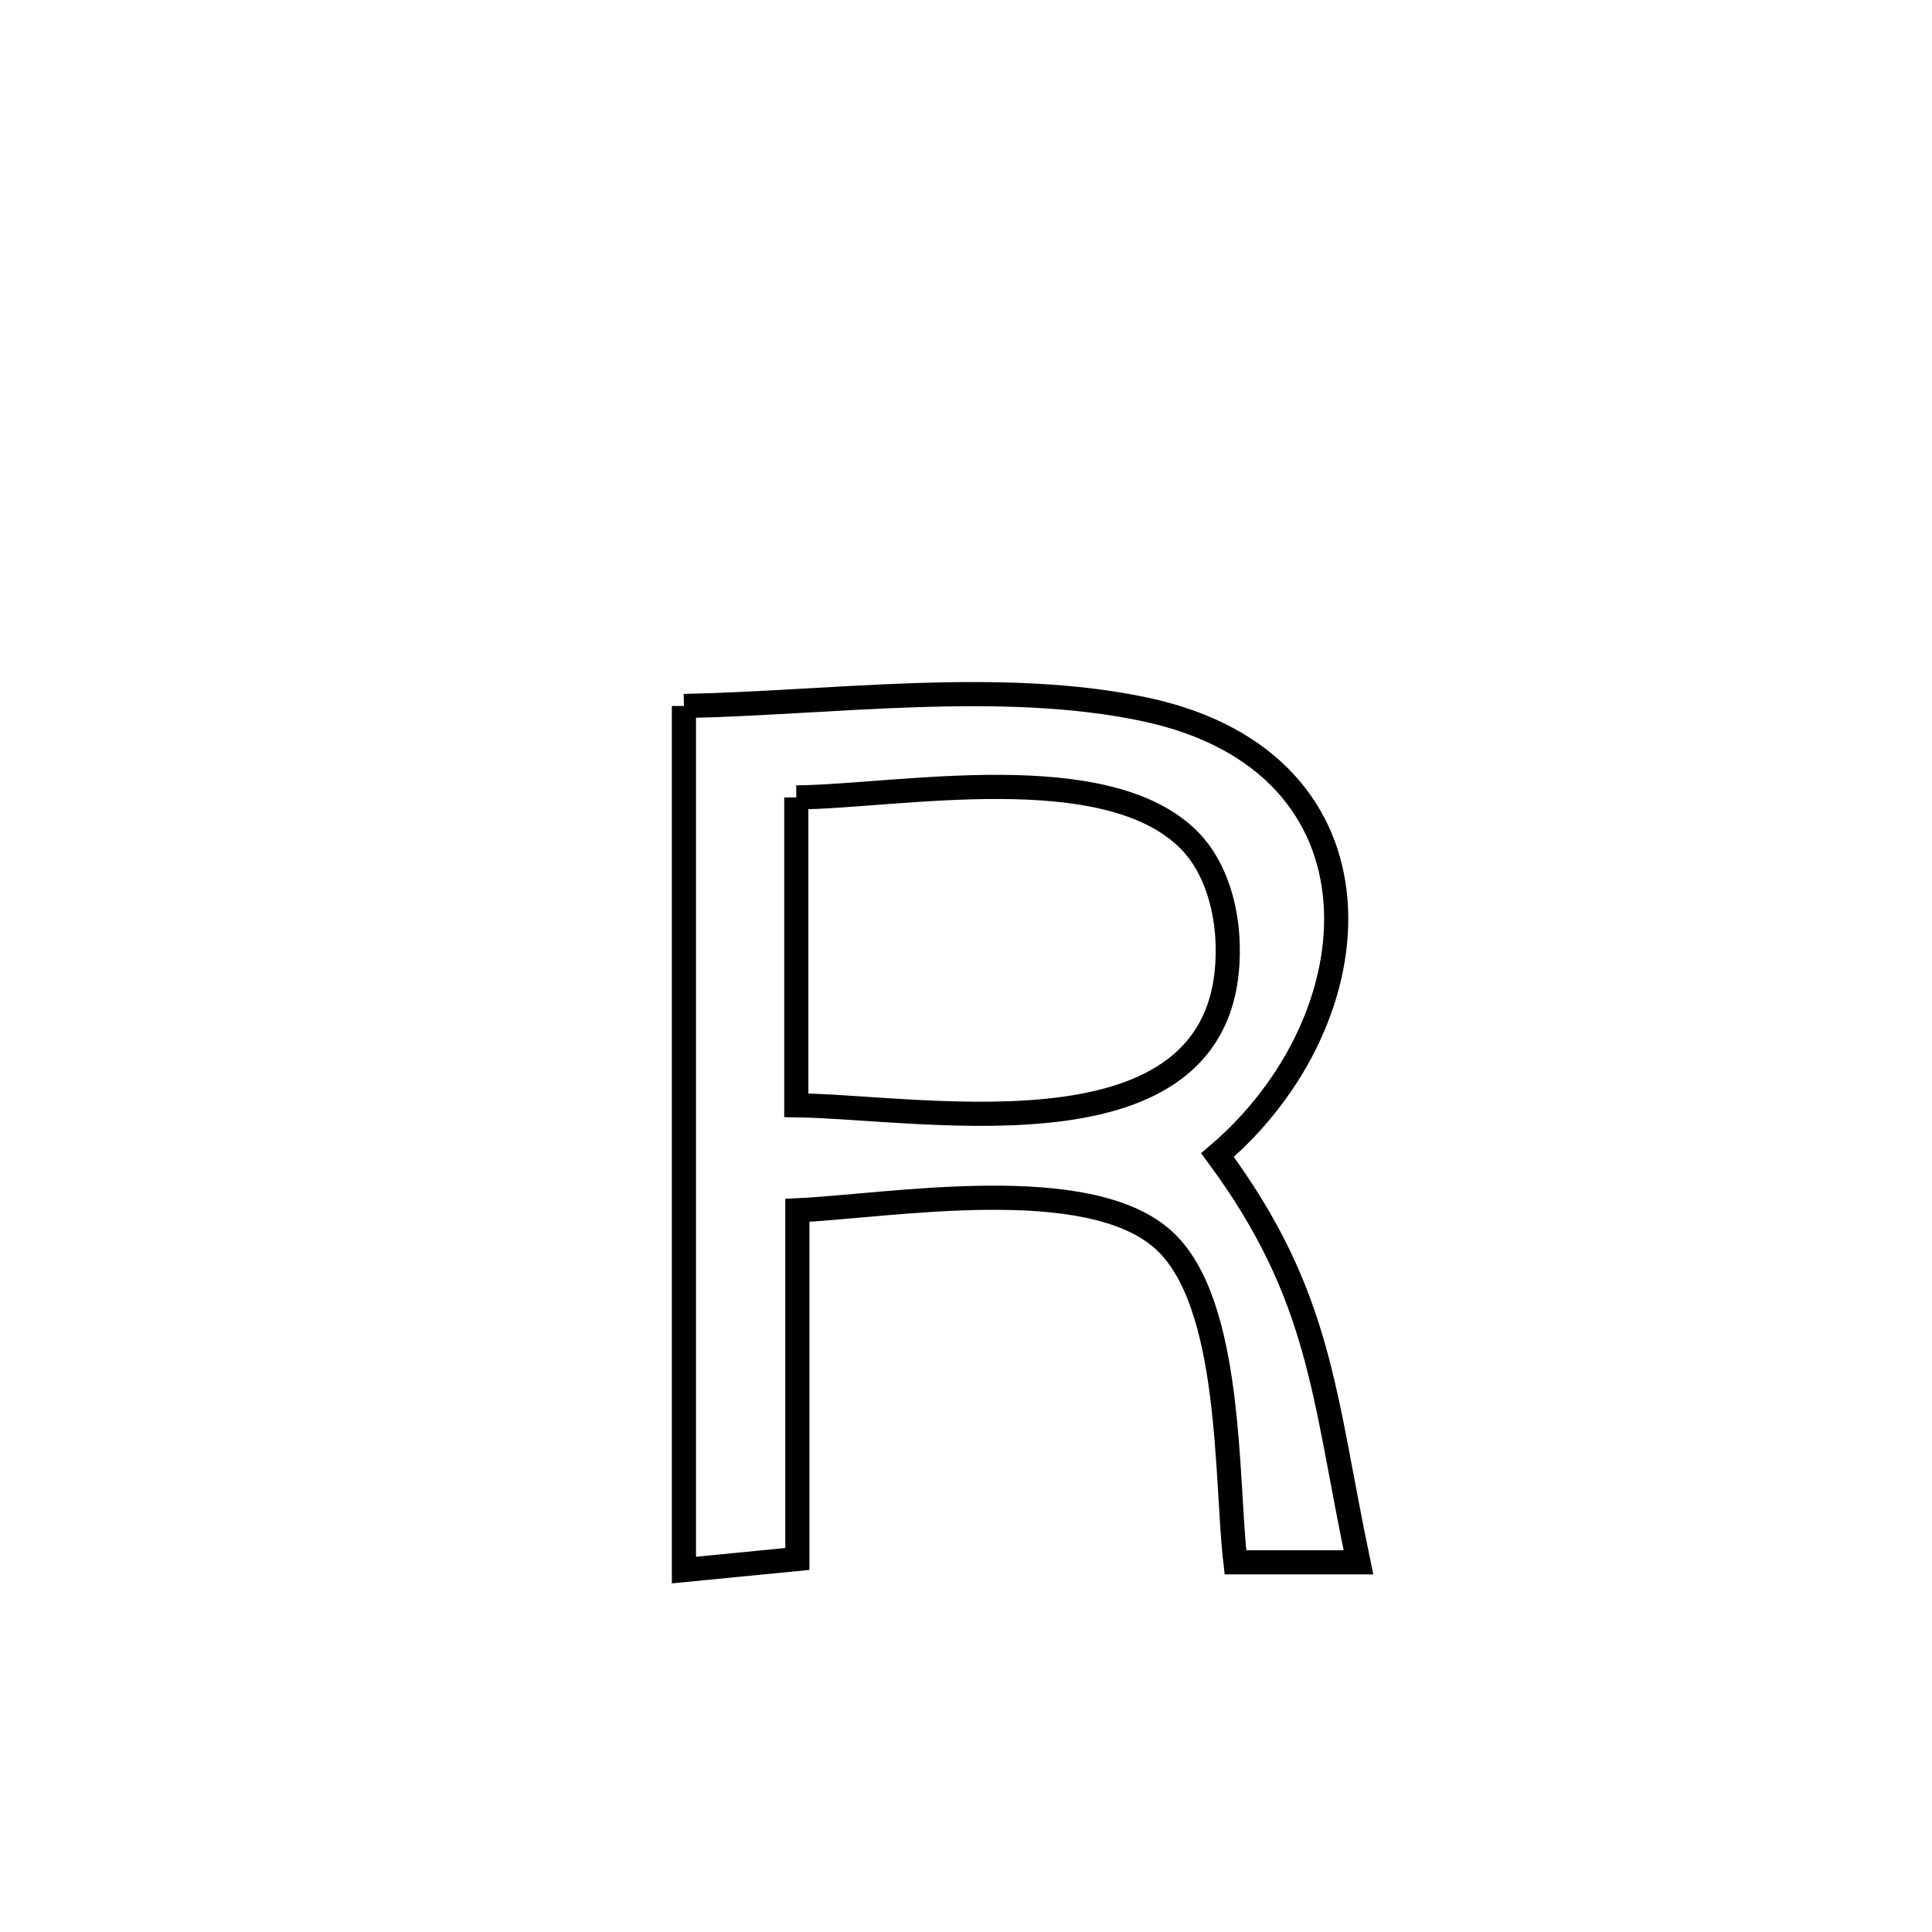 <svg xmlns="http://www.w3.org/2000/svg" viewBox="0.0 0.0 24.0 24.0" height="200px" width="200px"><path fill="none" stroke="black" stroke-width=".3" stroke-opacity="1.0"  filling="0" d="M8.496 8.77 L8.496 8.77 C10.309 8.735 12.448 8.431 14.236 8.815 C17.331 9.481 17.123 12.646 15.124 14.349 L15.124 14.349 C16.415 16.096 16.437 17.315 16.875 19.408 L16.875 19.408 C16.365 19.408 15.856 19.408 15.347 19.408 L15.347 19.408 C15.226 18.373 15.315 16.184 14.455 15.404 C13.513 14.55 11.058 14.981 9.905 15.035 L9.905 15.035 C9.905 16.479 9.905 17.922 9.905 19.366 L9.905 19.366 C9.436 19.412 8.966 19.458 8.496 19.504 L8.496 19.504 C8.496 17.715 8.496 15.926 8.496 14.137 C8.496 12.348 8.496 10.559 8.496 8.77 L8.496 8.77"></path>
<path fill="none" stroke="black" stroke-width=".3" stroke-opacity="1.0"  filling="0" d="M9.892 9.906 L9.892 9.906 C11.152 9.895 13.754 9.388 14.783 10.448 C15.101 10.776 15.24 11.281 15.251 11.738 C15.32 14.485 11.548 13.755 9.892 13.73 L9.892 13.73 C9.892 12.455 9.892 11.181 9.892 9.906 L9.892 9.906"></path></svg>